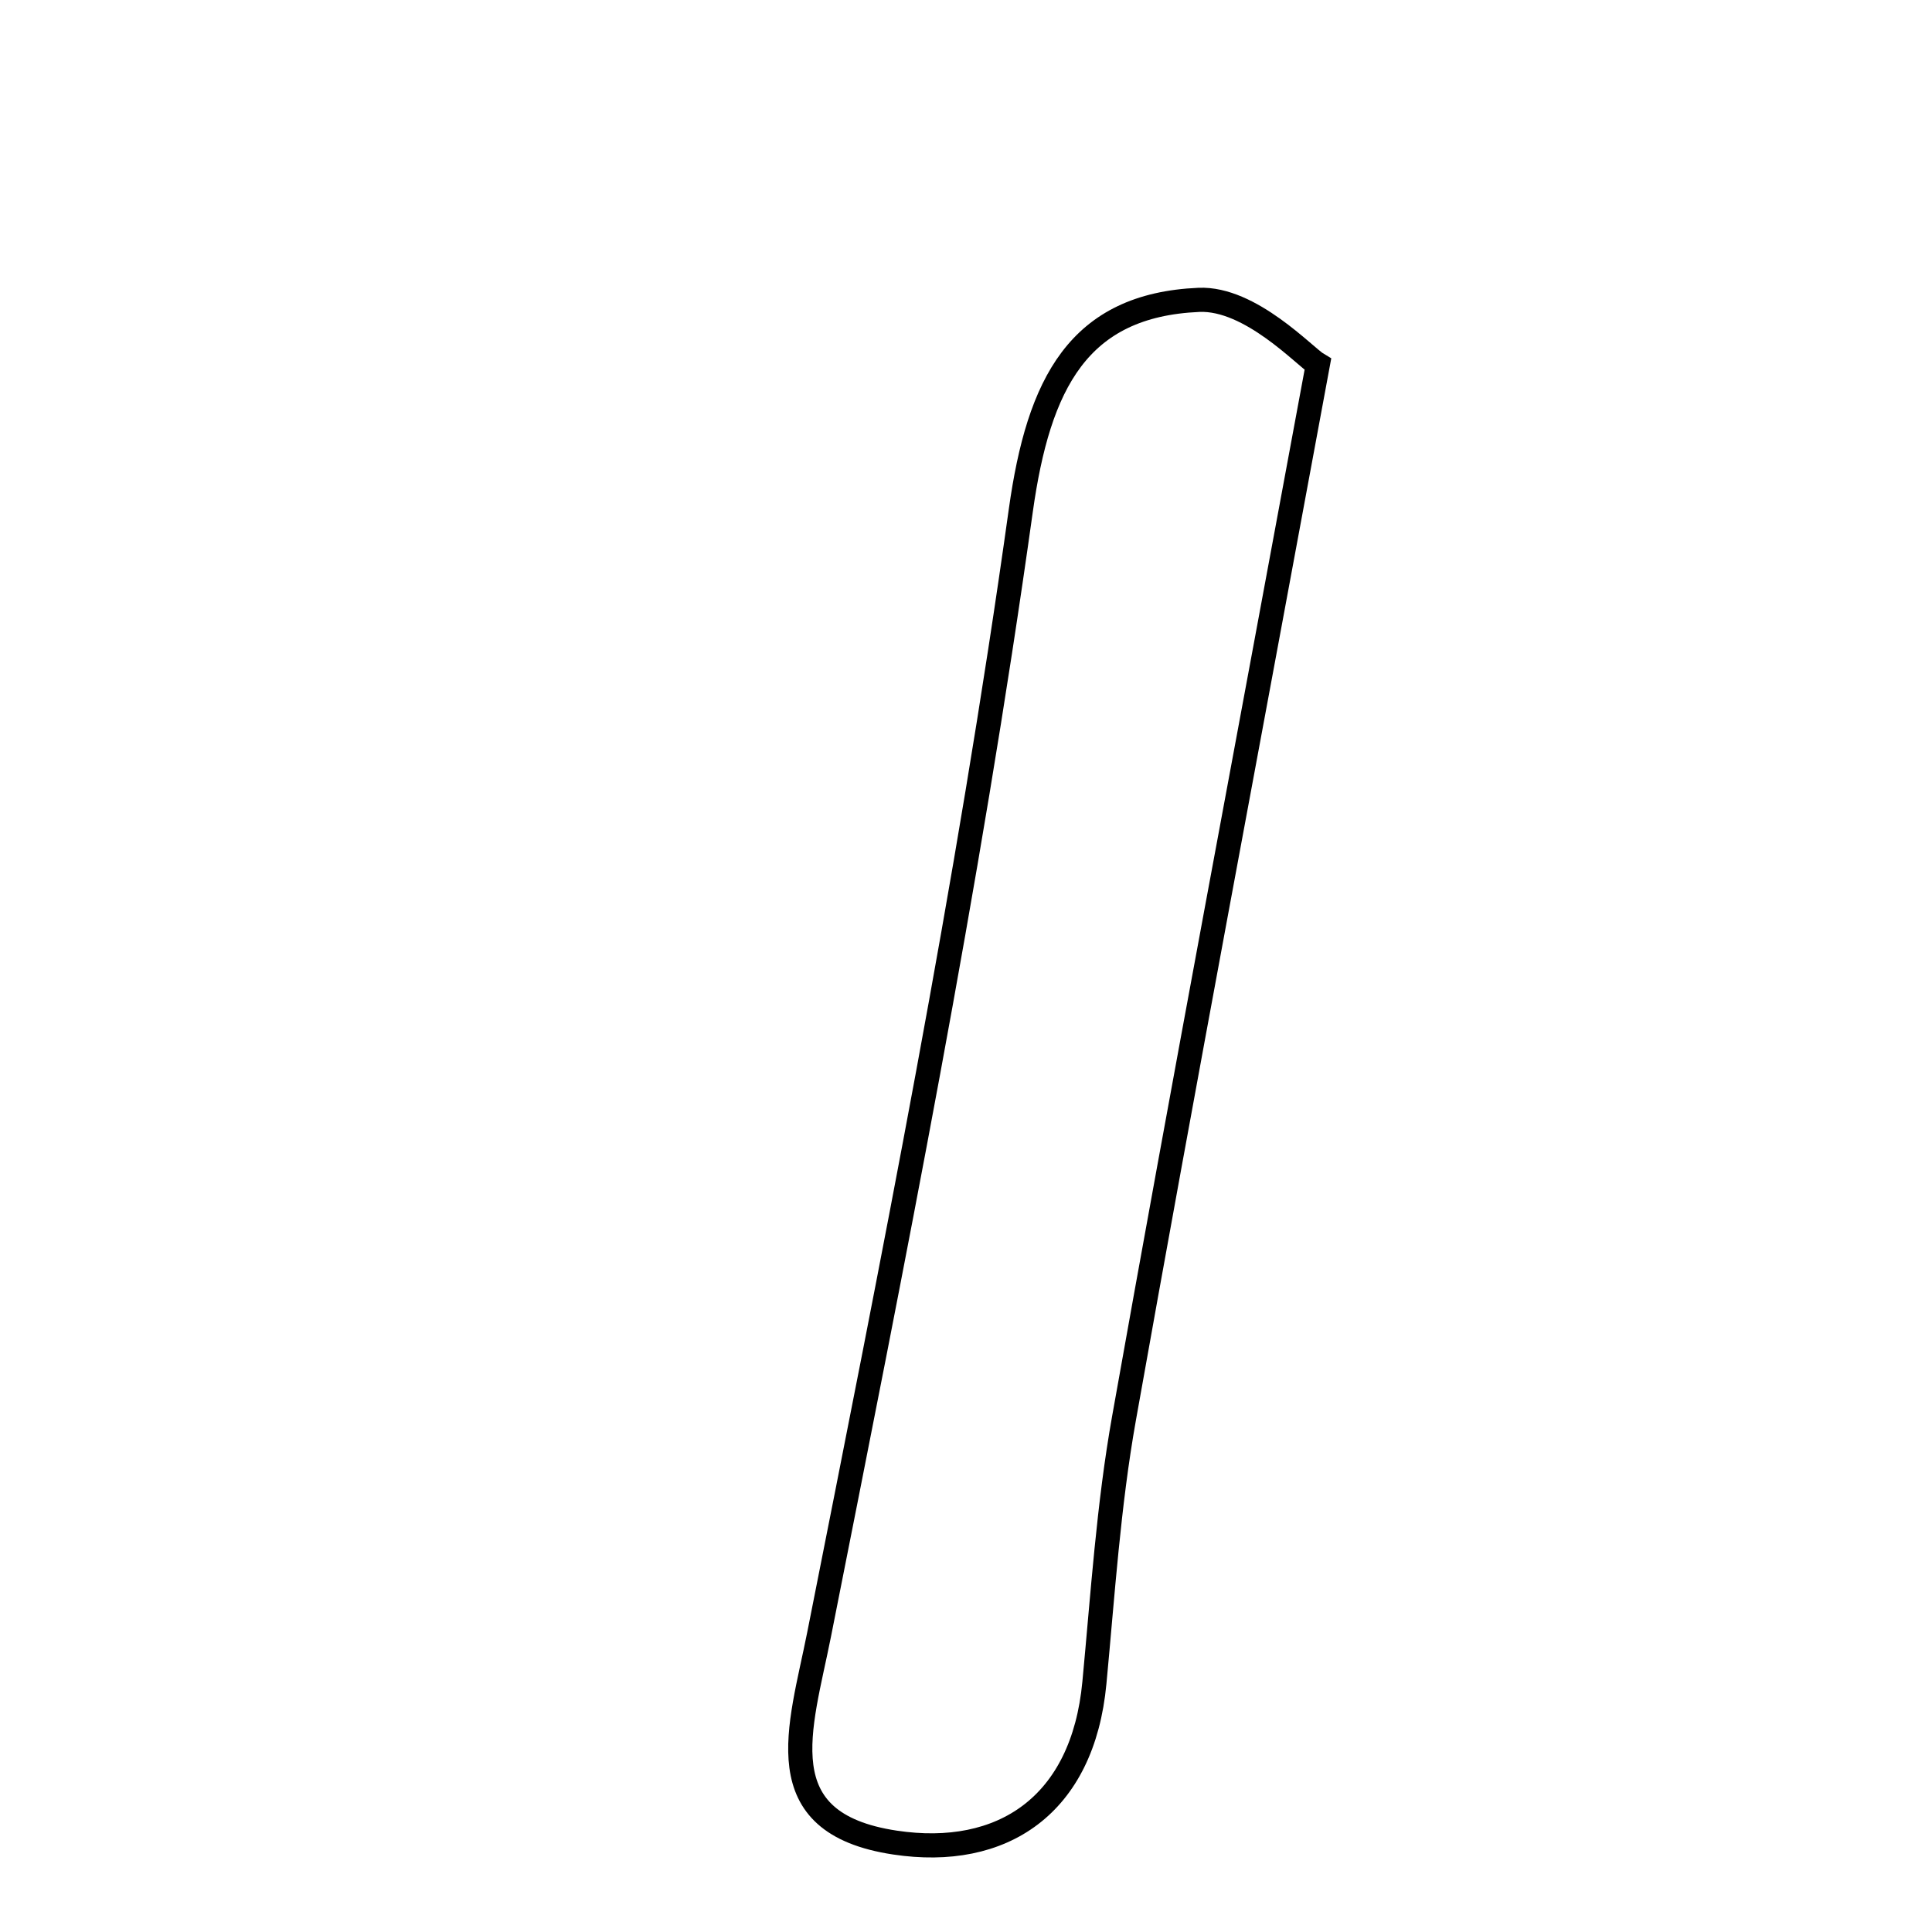 <svg xmlns="http://www.w3.org/2000/svg" viewBox="0.0 0.0 24.0 24.0" height="200px" width="200px"><path fill="none" stroke="black" stroke-width=".3" stroke-opacity="1.0"  filling="0" d="M14.893 3.725 C15.535 3.697 16.211 4.433 16.371 4.527 C15.484 9.328 14.701 13.468 13.963 17.617 C13.77 18.7 13.699 19.806 13.595 20.904 C13.452 22.43 12.45 23.09 11.117 22.889 C9.505 22.647 9.944 21.469 10.175 20.305 C11.094 15.665 12.027 11.021 12.681 6.34 C12.902 4.763 13.396 3.79 14.893 3.725"></path></svg>